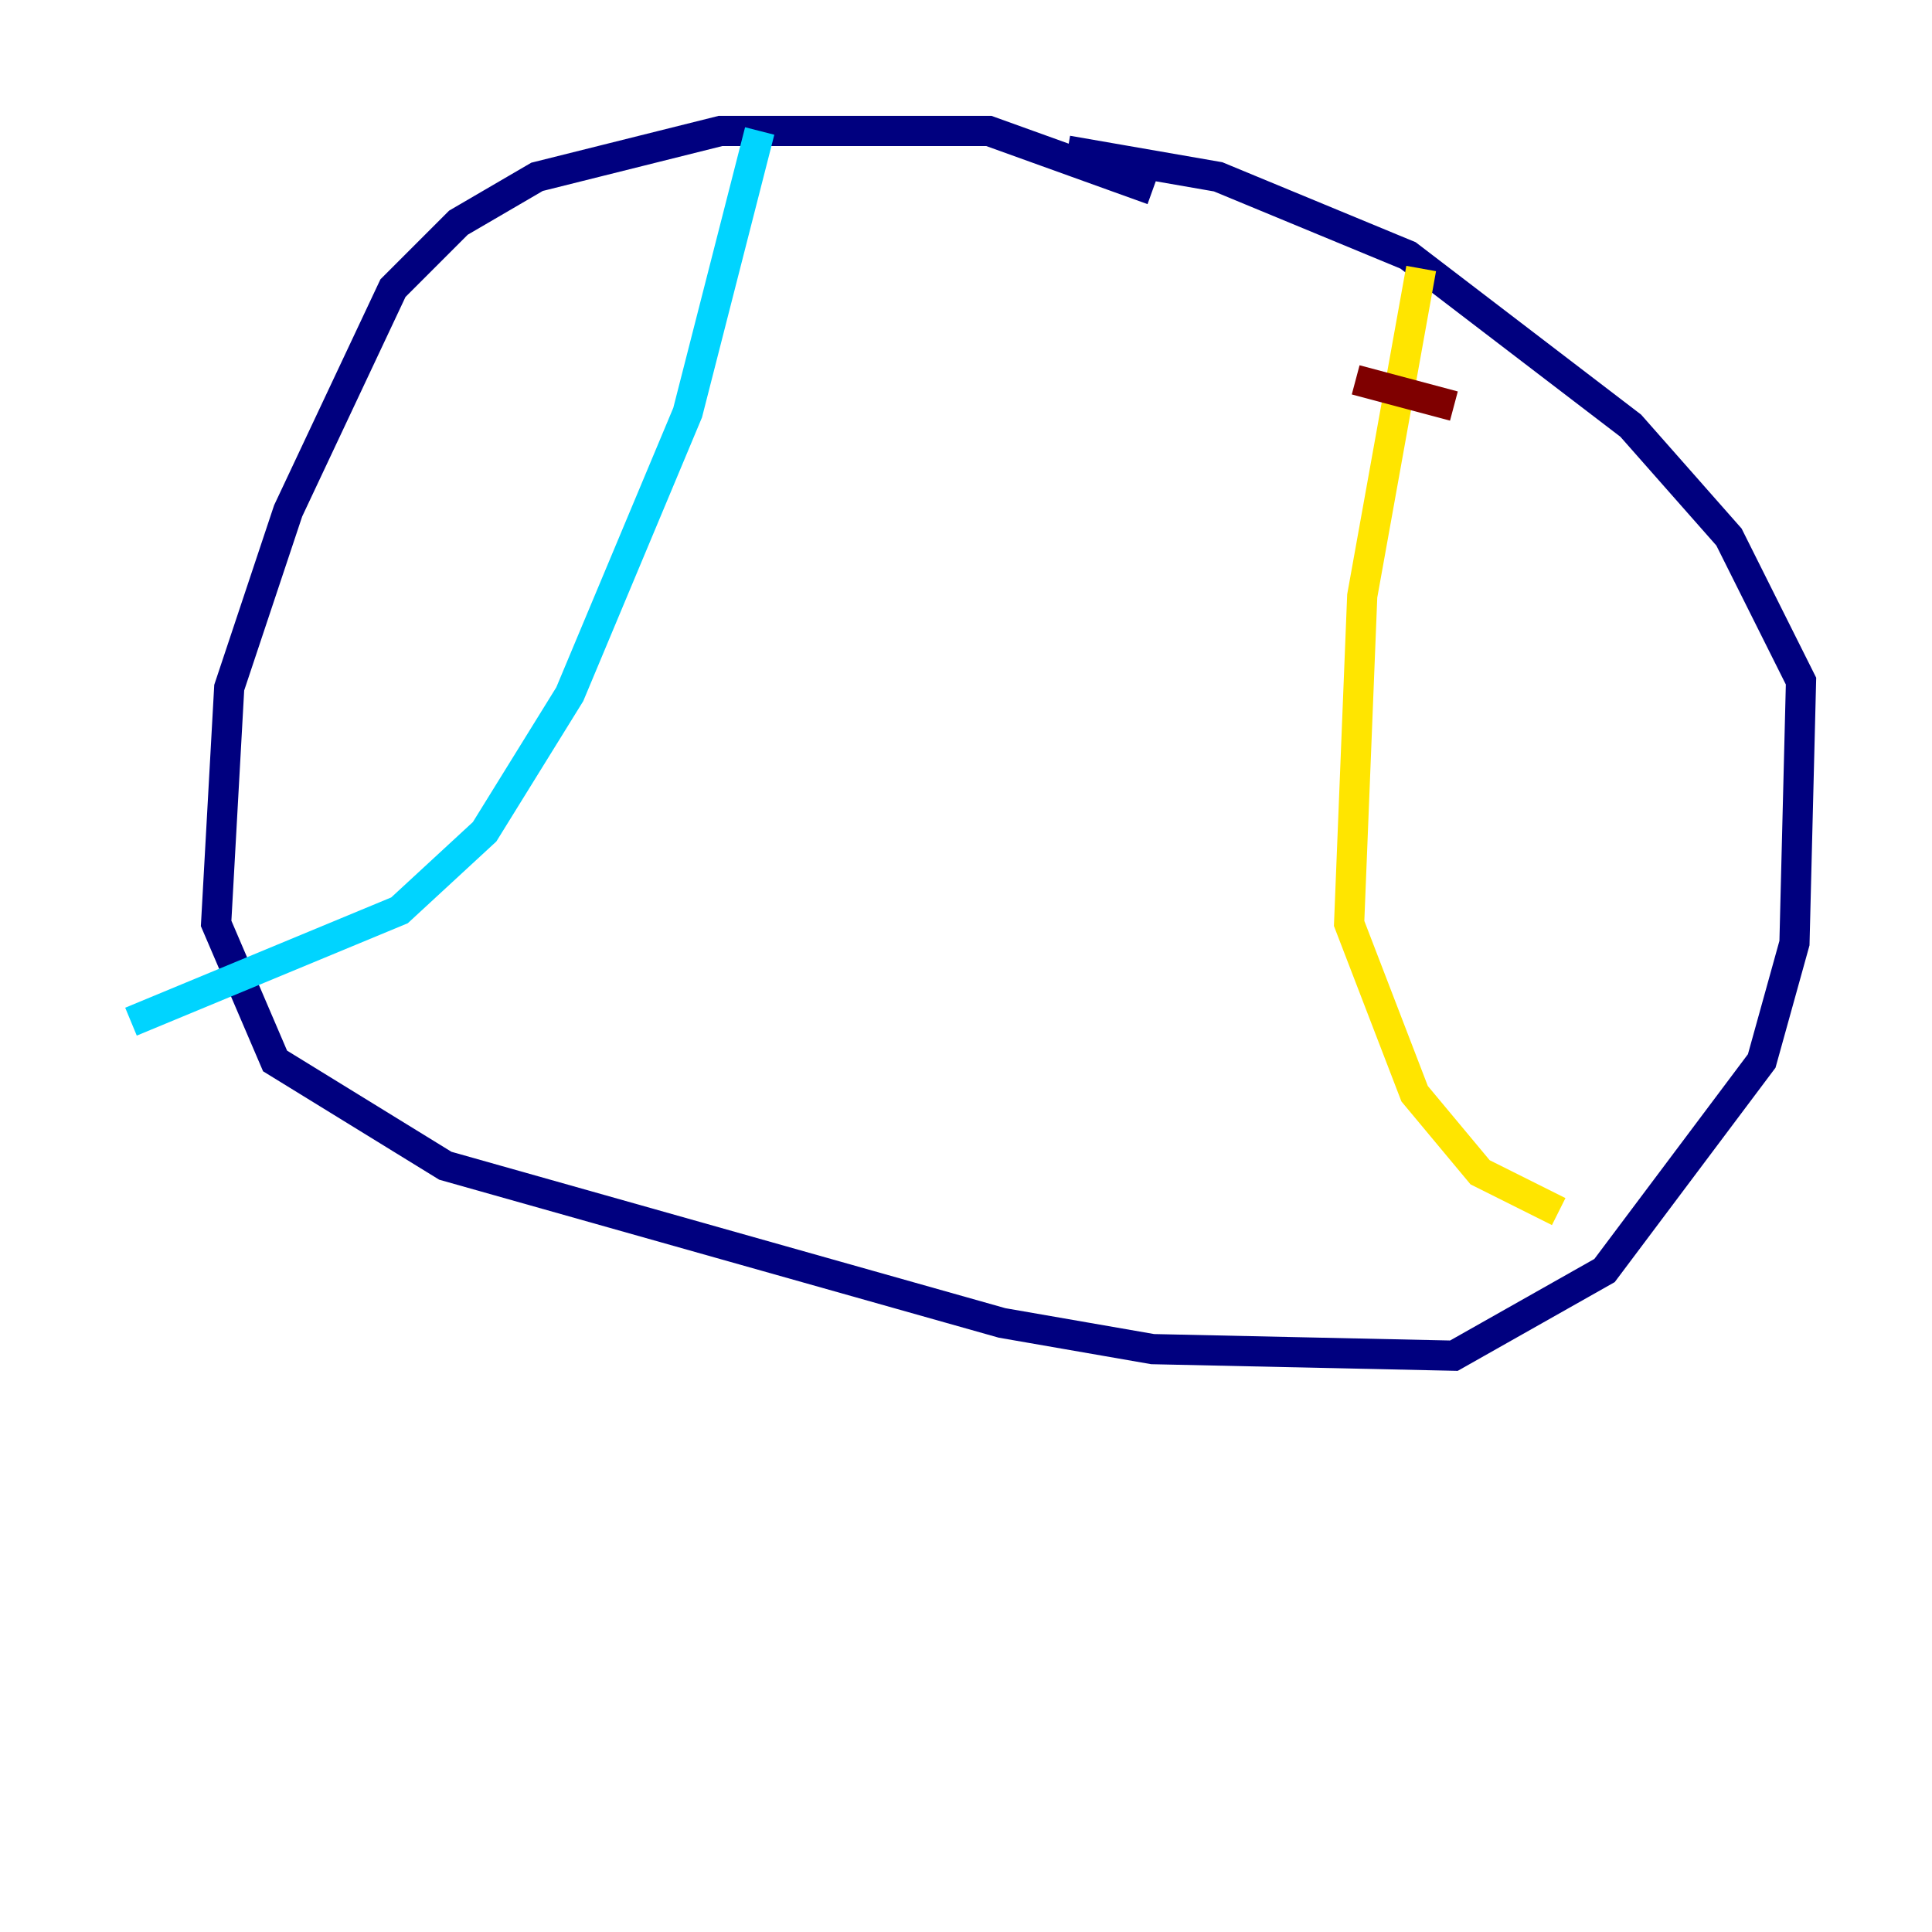 <?xml version="1.0" encoding="utf-8" ?>
<svg baseProfile="tiny" height="128" version="1.2" viewBox="0,0,128,128" width="128" xmlns="http://www.w3.org/2000/svg" xmlns:ev="http://www.w3.org/2001/xml-events" xmlns:xlink="http://www.w3.org/1999/xlink"><defs /><polyline fill="none" points="76.366,12.583 65.519,8.678 47.729,8.678 35.58,11.715 30.373,14.752 26.034,19.091 19.091,33.844 15.186,45.559 14.319,61.18 18.224,70.291 29.505,77.234 66.386,87.647 76.366,89.383 96.325,89.817 106.305,84.176 116.719,70.291 118.888,62.481 119.322,45.125 114.549,35.58 108.041,28.203 93.288,16.922 80.705,11.715 70.725,9.98" stroke="#00007f" stroke-width="2" /><polyline fill="none" points="50.332,8.678 45.559,27.336 37.749,45.993 32.108,55.105 26.468,60.312 8.678,67.688" stroke="#00d4ff" stroke-width="2" /><polyline fill="none" points="94.156,17.79 90.251,39.485 89.383,61.18 93.722,72.461 98.061,77.668 103.268,80.271" stroke="#ffe500" stroke-width="2" /><polyline fill="none" points="89.817,25.166 96.325,26.902" stroke="#7f0000" stroke-width="2" /></svg>